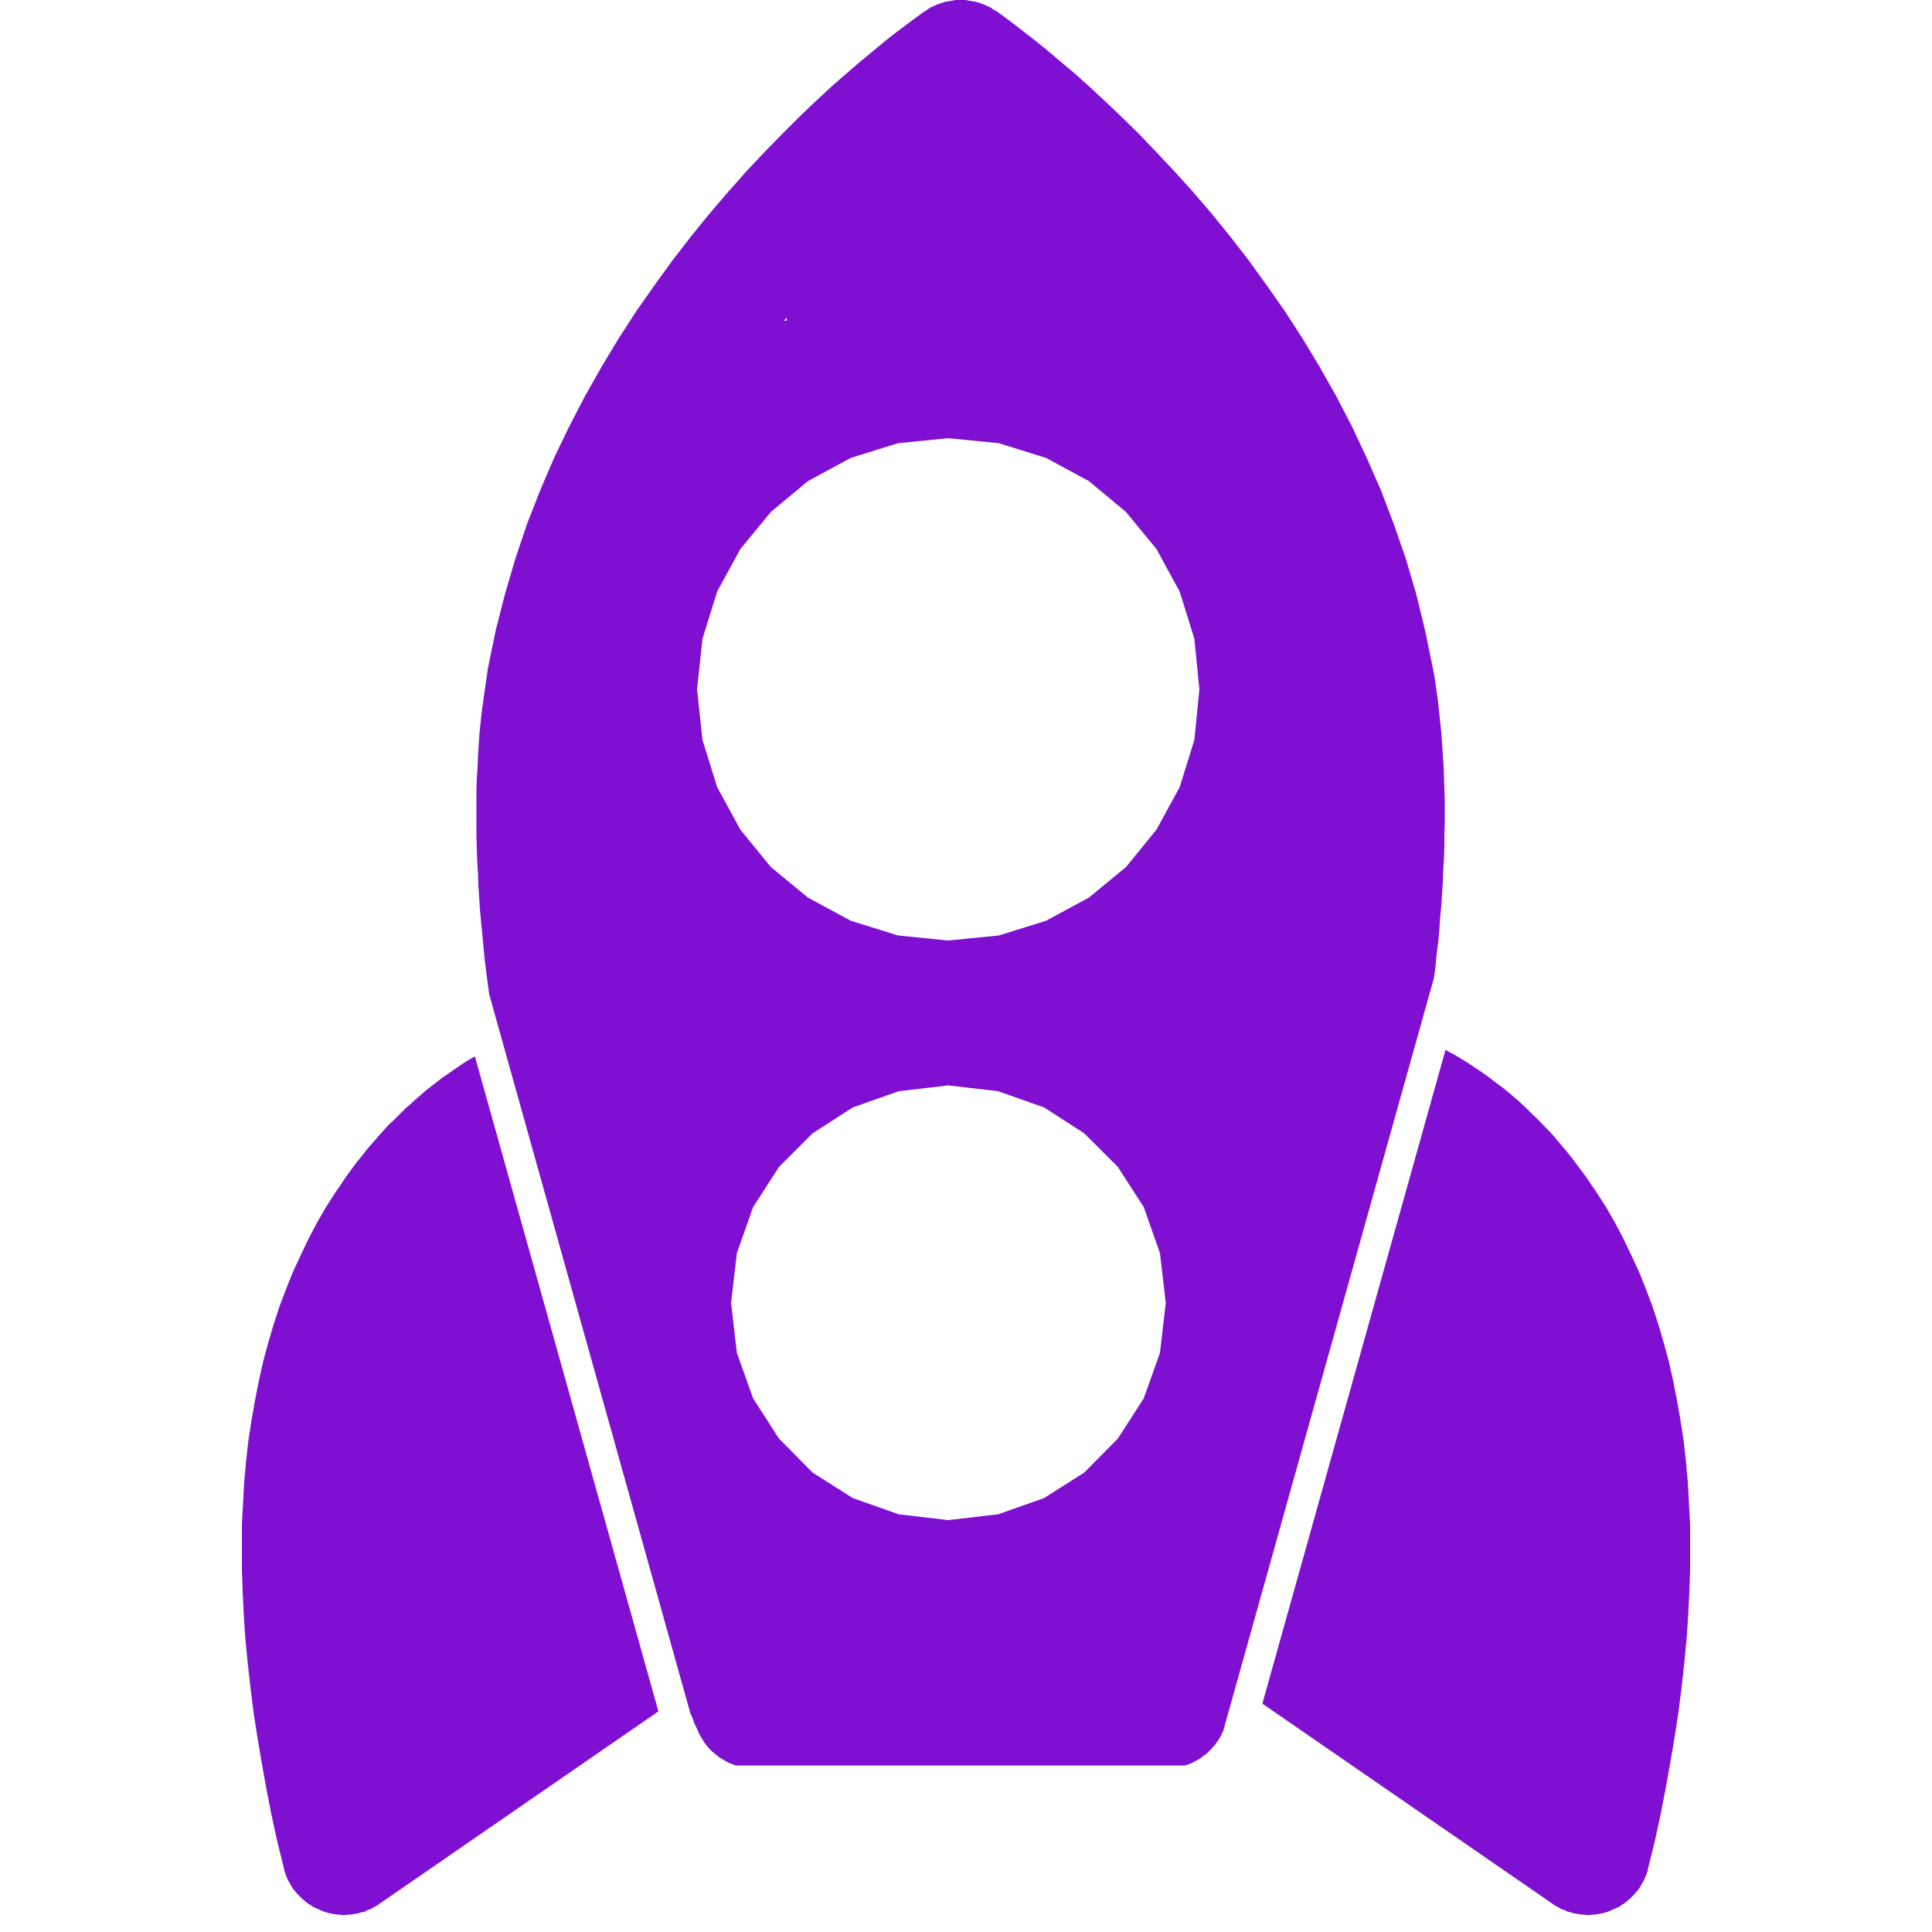 <?xml version="1.0" encoding="UTF-8" standalone="no"?>
<!DOCTYPE svg PUBLIC "-//W3C//DTD SVG 1.1//EN" "http://www.w3.org/Graphics/SVG/1.1/DTD/svg11.dtd">
<svg version="1.1" xmlns="http://www.w3.org/2000/svg" xmlns:xlink="http://www.w3.org/1999/xlink" preserveAspectRatio="xMidYMid meet" viewBox="0 0 50 50" width="50" height="50"><defs><path d="M37.65 27.3L37.78 27.38L37.91 27.46L38.04 27.54L38.17 27.63L38.31 27.72L38.45 27.82L38.6 27.93L38.74 28.04L38.89 28.15L39.04 28.27L39.19 28.4L39.34 28.53L39.49 28.67L39.64 28.82L39.8 28.97L39.95 29.13L40.11 29.29L40.26 29.46L40.41 29.64L40.57 29.83L40.72 30.02L40.87 30.22L41.02 30.42L41.17 30.64L41.32 30.86L41.57 31.25L41.8 31.65L42.02 32.07L42.22 32.49L42.42 32.92L42.6 33.37L42.77 33.82L42.92 34.28L43.06 34.76L43.19 35.24L43.3 35.73L43.4 36.24L43.49 36.75L43.57 37.27L43.63 37.8L43.68 38.35L43.71 38.9L43.74 39.46L43.74 40.03L43.74 40.61L43.72 41.2L43.69 41.8L43.65 42.41L43.59 43.03L43.52 43.66L43.44 44.3L43.34 44.95L43.23 45.6L43.11 46.27L42.98 46.94L42.83 47.63L42.66 48.32L42.65 48.37L42.64 48.42L42.62 48.47L42.61 48.51L42.59 48.56L42.57 48.6L42.55 48.65L42.53 48.69L42.5 48.73L42.48 48.78L42.45 48.82L42.43 48.86L42.4 48.9L42.37 48.94L42.34 48.97L42.31 49.01L42.27 49.05L42.24 49.08L42.21 49.11L42.17 49.15L42.13 49.18L42.1 49.21L42.06 49.24L42.02 49.27L41.98 49.29L41.94 49.32L41.9 49.35L41.85 49.37L41.81 49.39L41.76 49.41L41.72 49.43L41.67 49.45L41.65 49.46L41.64 49.46L41.62 49.47L41.6 49.48L41.58 49.48L41.57 49.49L41.55 49.49L41.53 49.5L41.51 49.5L41.5 49.51L41.48 49.51L41.46 49.52L41.44 49.52L41.42 49.52L41.41 49.53L41.39 49.53L41.37 49.53L41.35 49.54L41.33 49.54L41.32 49.54L41.3 49.54L41.28 49.55L41.26 49.55L41.24 49.55L41.22 49.55L41.21 49.55L41.19 49.55L41.17 49.56L41.15 49.56L41.13 49.56L41.12 49.56L41.1 49.56L41.07 49.56L41.04 49.56L41.01 49.55L40.98 49.55L40.95 49.55L40.92 49.55L40.89 49.54L40.86 49.54L40.83 49.53L40.8 49.53L40.77 49.52L40.74 49.52L40.71 49.51L40.68 49.5L40.65 49.49L40.62 49.48L40.59 49.48L40.56 49.47L40.54 49.46L40.51 49.44L40.48 49.43L40.45 49.42L40.42 49.41L40.39 49.4L40.37 49.38L40.34 49.37L40.31 49.35L40.29 49.34L40.26 49.32L40.23 49.31L40.21 49.29L40.18 49.27L32.67 44.09L37.41 27.17L37.53 27.24L37.65 27.3ZM9.82 49.27L9.79 49.29L9.77 49.31L9.74 49.32L9.71 49.34L9.69 49.35L9.66 49.37L9.63 49.38L9.61 49.4L9.58 49.41L9.55 49.42L9.52 49.43L9.49 49.44L9.47 49.46L9.44 49.47L9.41 49.48L9.38 49.48L9.35 49.49L9.32 49.5L9.29 49.51L9.26 49.52L9.23 49.52L9.2 49.53L9.17 49.53L9.14 49.54L9.11 49.54L9.08 49.55L9.05 49.55L9.02 49.55L8.99 49.55L8.96 49.56L8.93 49.56L8.9 49.56L8.88 49.56L8.87 49.56L8.85 49.56L8.83 49.56L8.81 49.55L8.79 49.55L8.78 49.55L8.76 49.55L8.74 49.55L8.72 49.55L8.7 49.54L8.68 49.54L8.67 49.54L8.65 49.54L8.63 49.53L8.61 49.53L8.59 49.53L8.58 49.52L8.56 49.52L8.54 49.52L8.52 49.51L8.5 49.51L8.49 49.5L8.47 49.5L8.45 49.49L8.43 49.49L8.42 49.48L8.4 49.48L8.38 49.47L8.36 49.46L8.35 49.46L8.33 49.45L8.28 49.43L8.24 49.41L8.19 49.39L8.15 49.37L8.1 49.35L8.06 49.32L8.02 49.29L7.98 49.27L7.94 49.24L7.9 49.21L7.87 49.18L7.83 49.15L7.79 49.11L7.76 49.08L7.73 49.05L7.69 49.01L7.66 48.97L7.63 48.94L7.6 48.9L7.57 48.86L7.55 48.82L7.52 48.78L7.5 48.73L7.47 48.69L7.45 48.65L7.43 48.6L7.41 48.56L7.39 48.51L7.38 48.47L7.36 48.42L7.35 48.37L7.34 48.32L7.17 47.63L7.02 46.94L6.89 46.27L6.77 45.6L6.66 44.95L6.56 44.3L6.48 43.66L6.41 43.03L6.35 42.41L6.31 41.8L6.28 41.2L6.26 40.61L6.26 40.03L6.26 39.46L6.29 38.9L6.32 38.35L6.37 37.8L6.43 37.27L6.51 36.75L6.6 36.24L6.7 35.73L6.81 35.24L6.94 34.76L7.08 34.28L7.23 33.82L7.4 33.37L7.58 32.92L7.78 32.49L7.98 32.07L8.2 31.65L8.43 31.25L8.68 30.86L8.82 30.66L8.95 30.46L9.09 30.27L9.23 30.08L9.37 29.91L9.51 29.73L9.65 29.57L9.79 29.41L9.93 29.25L10.07 29.1L10.22 28.96L10.36 28.82L10.5 28.68L10.64 28.56L10.78 28.43L10.91 28.32L11.05 28.2L11.19 28.09L11.32 27.99L11.45 27.89L11.58 27.8L11.71 27.71L11.84 27.62L11.96 27.54L12.08 27.46L12.2 27.39L12.29 27.34L17.04 44.29L9.82 49.27ZM24.98 0L25.04 0.01L25.09 0.02L25.15 0.03L25.21 0.04L25.27 0.05L25.33 0.07L25.39 0.09L25.44 0.11L25.5 0.13L25.55 0.16L25.61 0.18L25.66 0.21L25.71 0.25L25.77 0.28L25.83 0.32L25.94 0.4L26.09 0.51L26.29 0.66L26.52 0.84L26.79 1.05L27.1 1.3L27.43 1.58L27.8 1.89L28.18 2.23L28.59 2.61L29.02 3.02L29.47 3.46L29.92 3.93L30.39 4.43L30.87 4.96L31.35 5.52L31.83 6.11L32.31 6.73L32.78 7.38L33.25 8.05L33.71 8.76L34.15 9.49L34.58 10.25L34.99 11.04L35.37 11.85L35.74 12.69L36.07 13.56L36.38 14.45L36.65 15.37L36.88 16.31L37.08 17.28L37.13 17.55L37.17 17.83L37.21 18.11L37.24 18.38L37.27 18.67L37.3 18.95L37.32 19.24L37.34 19.53L37.36 19.82L37.37 20.11L37.38 20.41L37.39 20.7L37.39 21L37.39 21.3L37.38 21.61L37.38 21.91L37.37 22.22L37.35 22.52L37.34 22.83L37.32 23.14L37.3 23.45L37.27 23.76L37.25 24.07L37.22 24.39L37.18 24.7L37.15 25.02L37.11 25.31L31.65 44.82L31.63 44.84L31.61 44.9L31.58 44.95L31.55 45L31.52 45.05L31.48 45.1L31.45 45.15L31.41 45.19L31.37 45.24L31.33 45.28L31.29 45.32L31.25 45.36L31.21 45.4L31.16 45.43L31.11 45.47L31.07 45.5L31.02 45.53L30.97 45.56L30.91 45.59L30.86 45.62L30.81 45.64L30.76 45.66L30.7 45.68L30.67 45.69L19.05 45.69L19.01 45.68L18.96 45.66L18.91 45.64L18.85 45.62L18.8 45.59L18.75 45.56L18.7 45.53L18.65 45.5L18.6 45.47L18.56 45.43L18.51 45.4L18.47 45.36L18.42 45.32L18.38 45.28L18.34 45.24L18.3 45.19L18.27 45.15L18.23 45.1L18.2 45.05L18.17 45L18.14 44.95L18.11 44.9L18.08 44.84L18.06 44.79L18.04 44.75L18.02 44.7L18 44.66L17.98 44.62L17.96 44.57L17.95 44.54L17.94 44.51L17.93 44.49L17.92 44.45L17.9 44.42L17.89 44.39L17.88 44.36L17.87 44.35L12.66 25.73L12.62 25.44L12.58 25.12L12.54 24.8L12.51 24.48L12.48 24.16L12.45 23.85L12.42 23.53L12.4 23.22L12.38 22.9L12.37 22.59L12.35 22.28L12.34 21.97L12.33 21.66L12.33 21.36L12.33 21.05L12.33 20.75L12.33 20.45L12.34 20.15L12.36 19.85L12.37 19.56L12.39 19.26L12.41 18.97L12.44 18.68L12.47 18.4L12.51 18.12L12.55 17.83L12.59 17.56L12.63 17.28L12.83 16.31L13.07 15.37L13.34 14.45L13.64 13.56L13.98 12.69L14.34 11.85L14.73 11.04L15.14 10.25L15.57 9.49L16.01 8.76L16.47 8.05L16.94 7.38L17.41 6.73L17.89 6.11L18.37 5.52L18.85 4.96L19.32 4.43L19.79 3.93L20.25 3.46L20.69 3.02L21.12 2.61L21.53 2.23L21.92 1.89L22.28 1.58L22.62 1.3L22.92 1.05L23.19 0.84L23.43 0.66L23.63 0.51L23.78 0.4L23.89 0.32L23.95 0.28L24 0.25L24.05 0.21L24.11 0.18L24.16 0.16L24.22 0.13L24.27 0.11L24.33 0.09L24.39 0.07L24.45 0.05L24.5 0.04L24.56 0.03L24.62 0.02L24.68 0.01L24.74 0L24.8 0L24.86 0L24.92 0L24.98 0ZM22.07 28.66L21.03 29.33L20.16 30.2L19.49 31.24L19.07 32.43L18.92 33.72L19.07 35.01L19.49 36.19L20.16 37.23L21.03 38.11L22.07 38.77L23.26 39.19L24.54 39.34L25.83 39.19L27.02 38.77L28.06 38.11L28.93 37.23L29.6 36.19L30.02 35.01L30.17 33.72L30.02 32.43L29.6 31.24L28.93 30.2L28.06 29.33L27.02 28.66L25.83 28.24L24.54 28.09L23.26 28.24L22.07 28.66ZM22.02 11.85L20.91 12.45L19.95 13.25L19.16 14.21L18.56 15.31L18.18 16.53L18.04 17.84L18.18 19.15L18.56 20.37L19.16 21.47L19.95 22.44L20.91 23.23L22.02 23.83L23.24 24.21L24.54 24.34L25.85 24.21L27.07 23.83L28.18 23.23L29.14 22.44L29.93 21.47L30.53 20.37L30.91 19.15L31.04 17.84L30.91 16.53L30.53 15.31L29.93 14.21L29.14 13.25L28.18 12.45L27.07 11.85L25.85 11.47L24.54 11.34L23.24 11.47L22.02 11.85ZM20.36 8.3L20.36 8.22L20.29 8.3L20.36 8.3Z" id="d9SXW4D34"></path></defs><g><g><g><use xlink:href="#d9SXW4D34" opacity="1" fill="#7f0fd1" fill-opacity="1.00"></use><g><use xlink:href="#d9SXW4D34" opacity="1" fill-opacity="0" stroke="#000000" stroke-width="1" stroke-opacity="0"></use></g></g></g></g></svg>